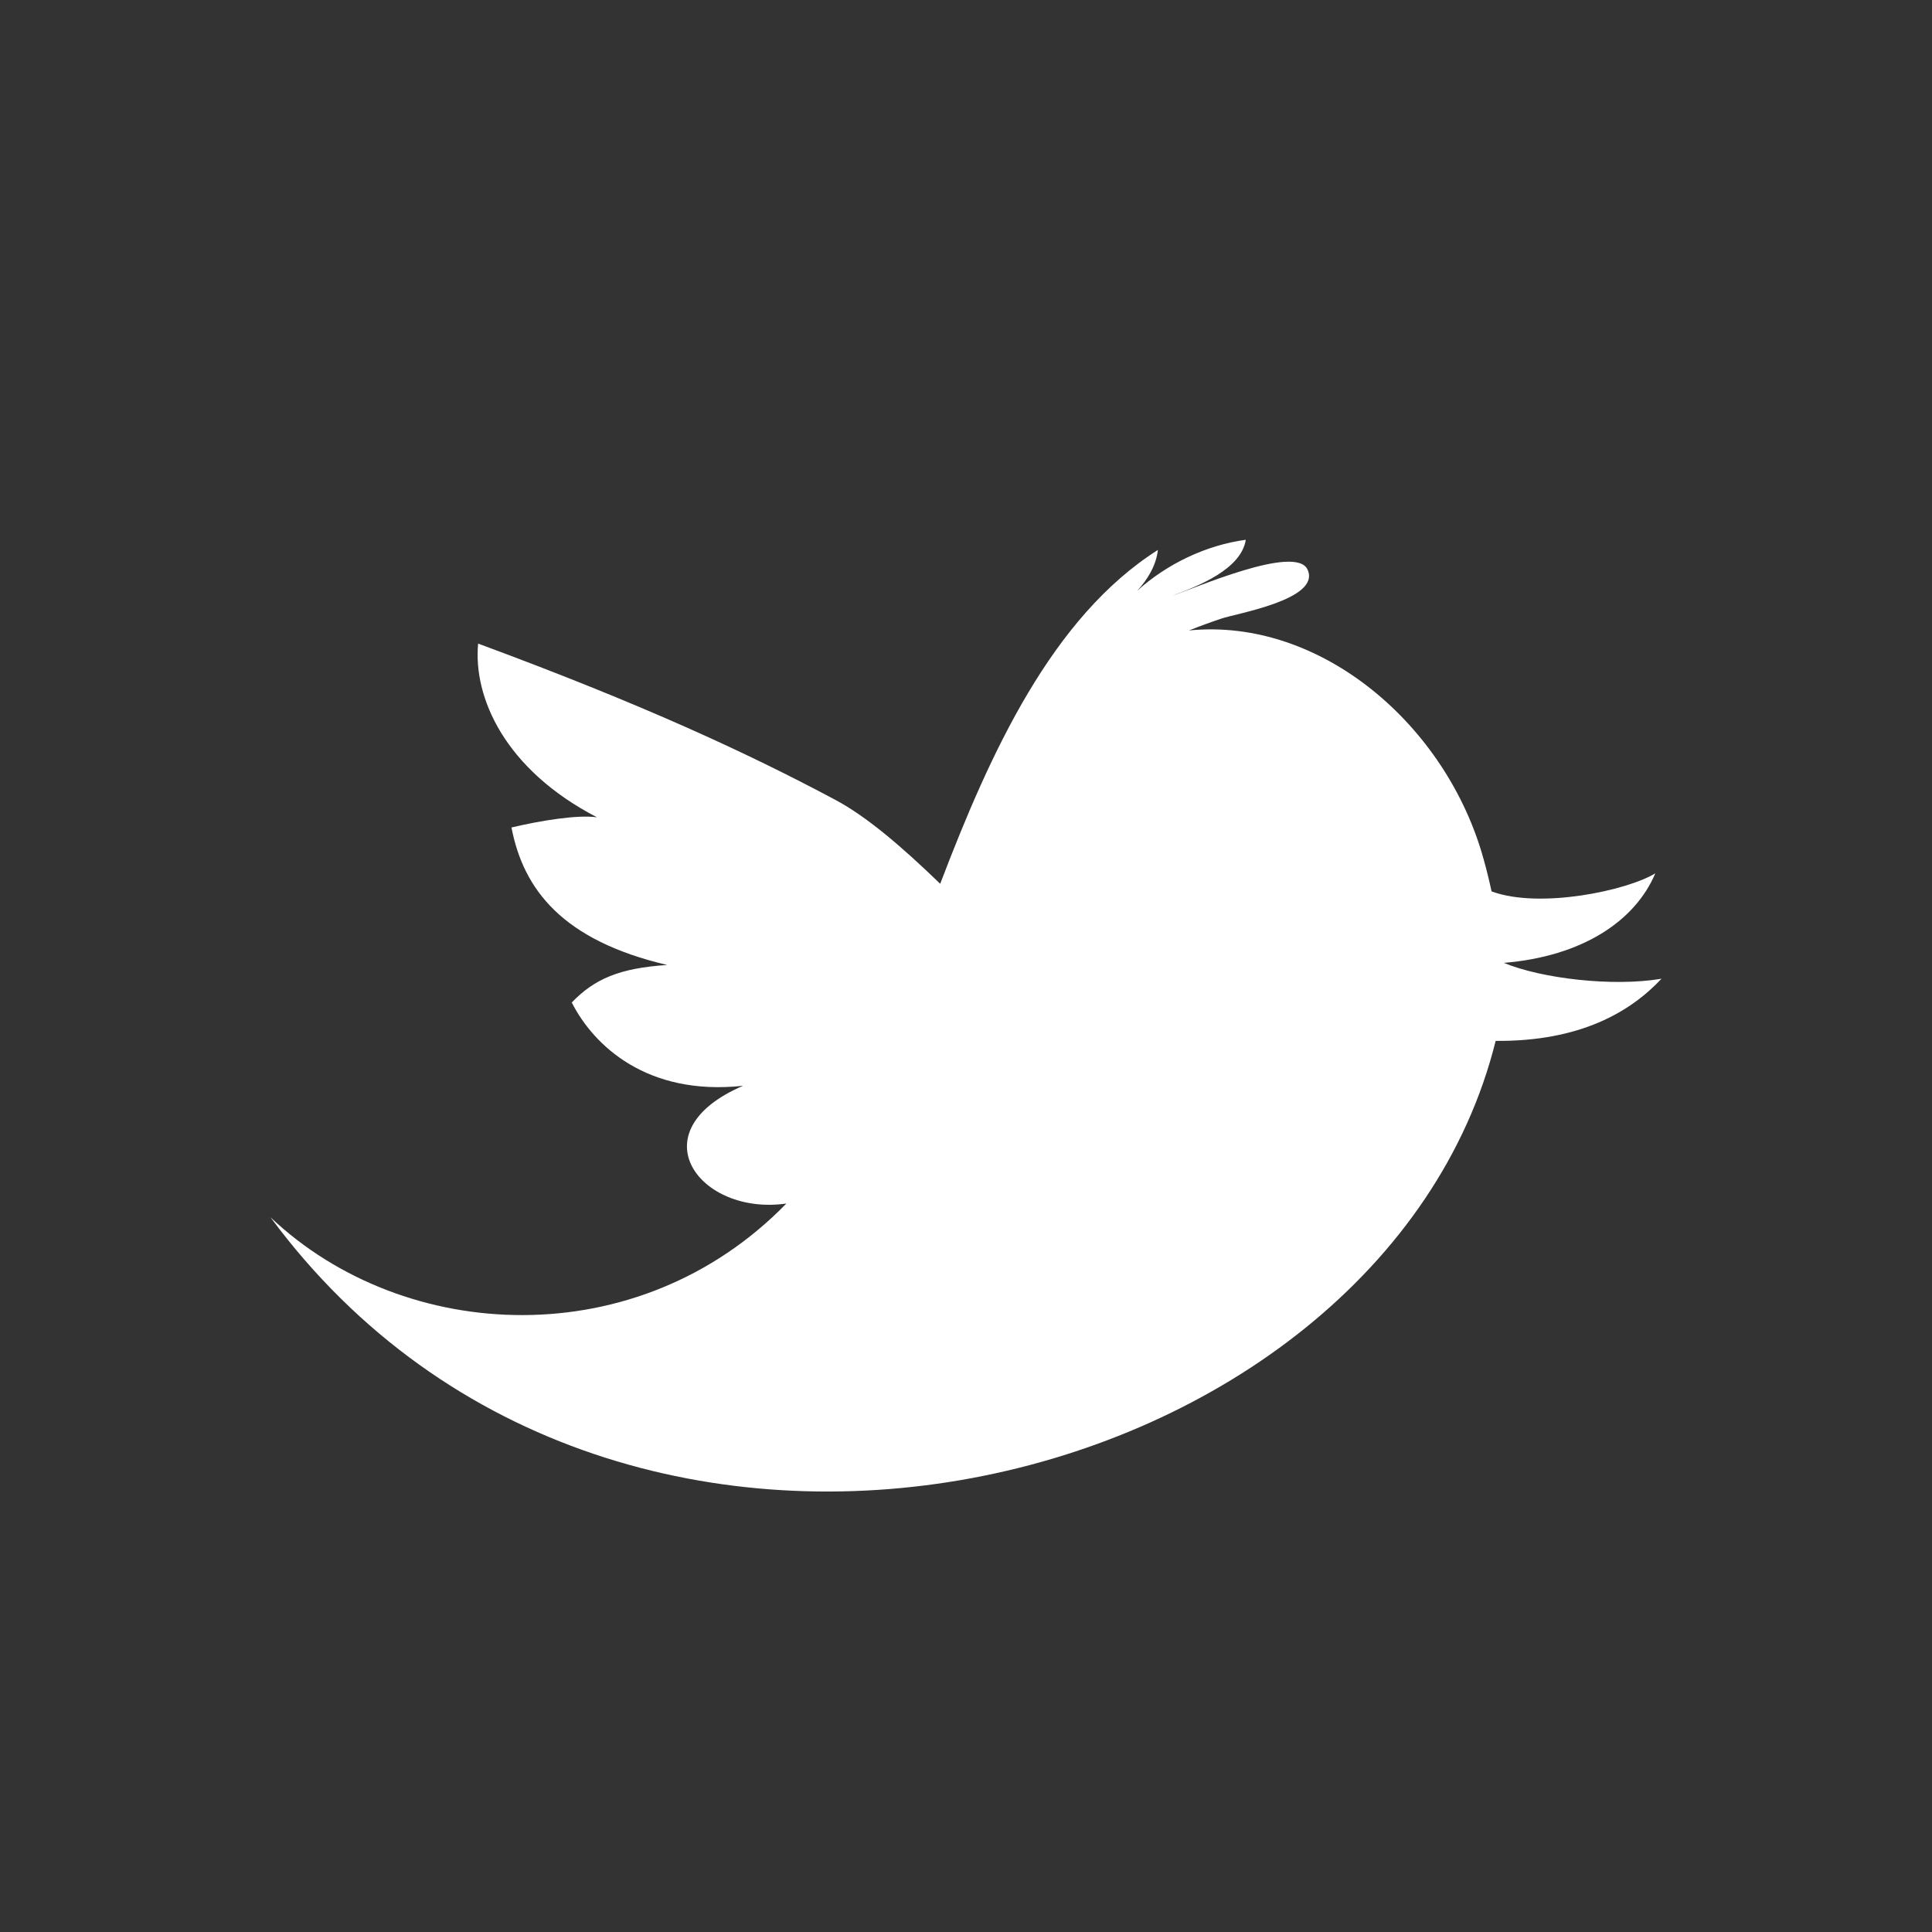 <?xml version="1.0" encoding="utf-8"?>
<!-- Generator: Adobe Illustrator 15.1.0, SVG Export Plug-In . SVG Version: 6.00 Build 0)  -->
<!DOCTYPE svg PUBLIC "-//W3C//DTD SVG 1.1//EN" "http://www.w3.org/Graphics/SVG/1.1/DTD/svg11.dtd">
<svg version="1.1" id="Layer_1" xmlns="http://www.w3.org/2000/svg" xmlns:xlink="http://www.w3.org/1999/xlink" x="0px" y="0px"
	 width="34px" height="34px" viewBox="-2.5 -7 34 34" enable-background="new -2.5 -7 34 34" xml:space="preserve">
<rect x="-2.5" y="-7" width="34" height="34" fill="#333333" stroke="none"/>
<path fill="#FFFFFF" d="M26.74,10.224c-0.862,0.146-2.114-0.005-2.775-0.279c1.378-0.114,2.309-0.733,2.666-1.576
	c-0.495,0.303-2.035,0.632-2.882,0.318c-0.043-0.198-0.089-0.386-0.137-0.556c-0.646-2.362-2.864-4.267-5.188-4.036
	c0.188-0.075,0.377-0.144,0.568-0.208c0.254-0.09,1.755-0.335,1.52-0.86c-0.201-0.464-2.035,0.347-2.38,0.456
	c0.456-0.17,1.209-0.463,1.292-0.984c-0.699,0.095-1.386,0.423-1.914,0.9c0.19-0.203,0.337-0.453,0.367-0.721
	c-1.861,1.182-2.95,3.563-3.831,5.875c-0.689-0.666-1.304-1.19-1.855-1.482c-1.538-0.82-3.384-1.676-6.277-2.745
	c-0.089,0.95,0.471,2.217,2.092,3.057C7.655,7.335,7.015,7.442,6.501,7.562c0.21,1.091,0.895,1.987,2.741,2.42
	c-0.846,0.055-1.283,0.249-1.68,0.66c0.385,0.759,1.324,1.649,3.015,1.466c-1.879,0.806-0.767,2.294,0.762,2.072
	c-2.606,2.676-6.717,2.479-9.079,0.242c6.165,8.343,19.563,4.932,21.561-3.104C25.314,11.33,26.195,10.805,26.74,10.224z"/>
</svg>
